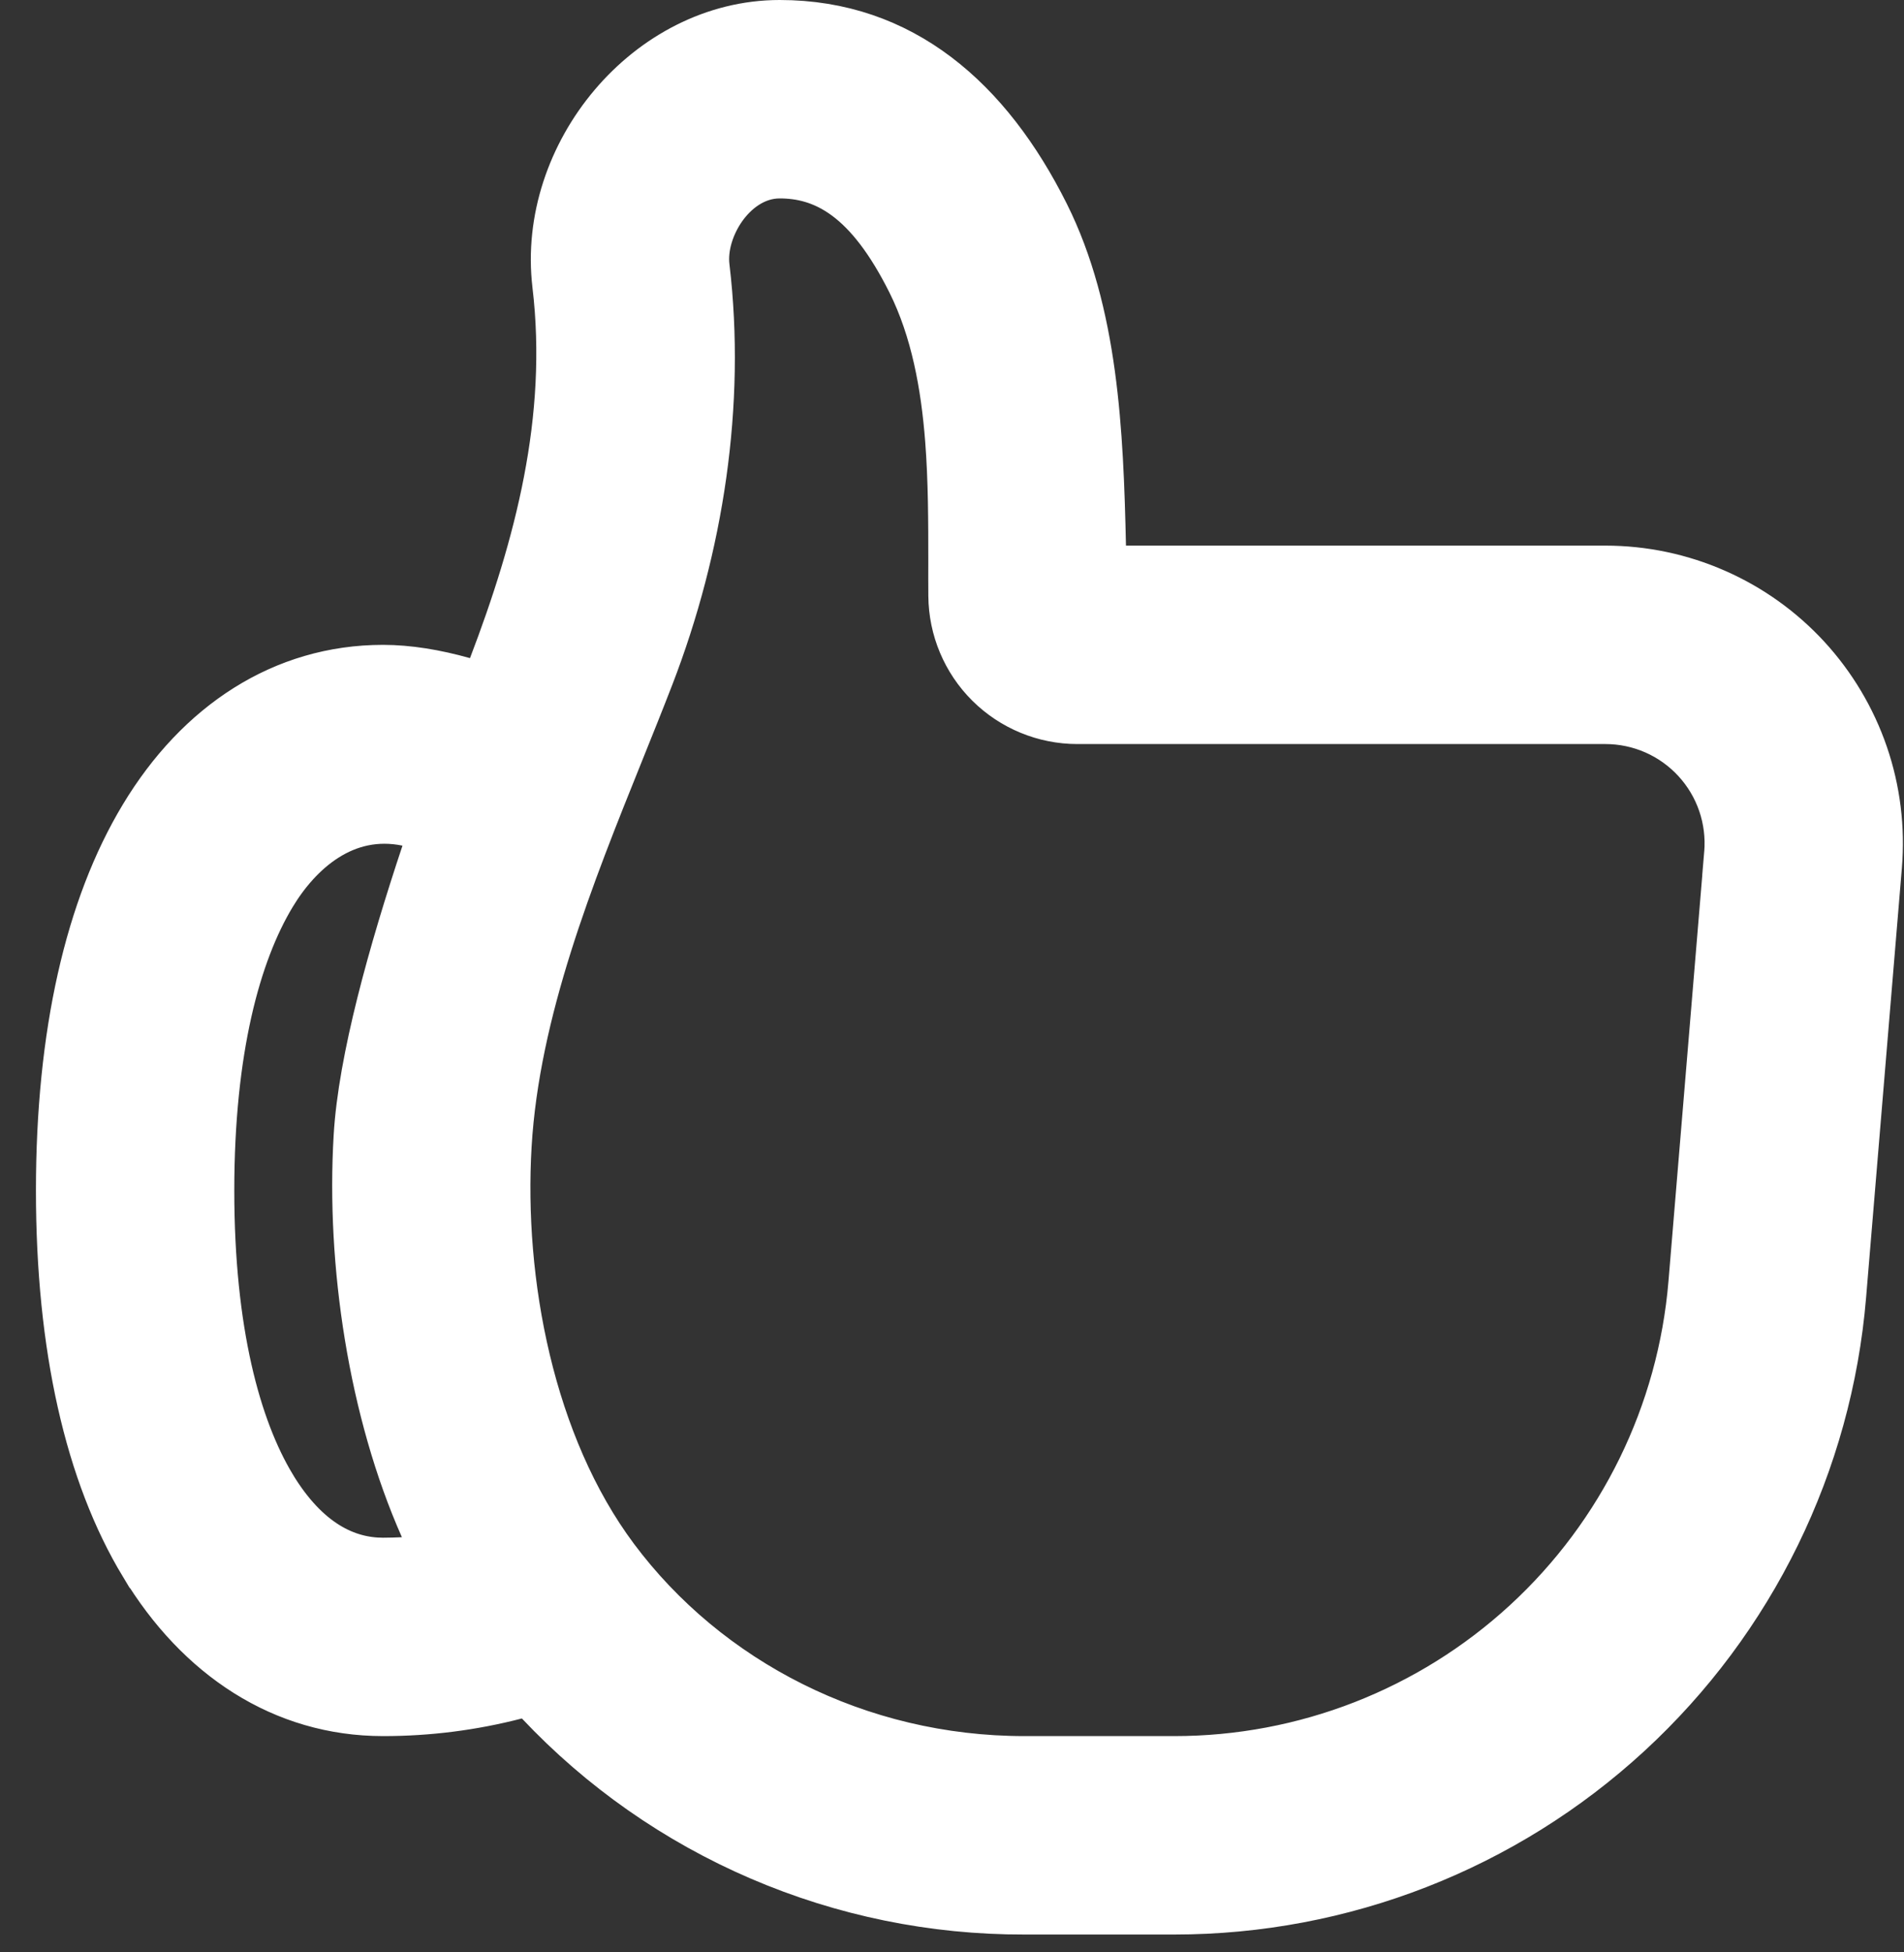 <svg width="40" height="41" viewBox="0 0 40 41" fill="none" xmlns="http://www.w3.org/2000/svg">
<rect x="0" y="0" width="40" height="41" fill="#333333" stroke="none"/>
<path d="M10.669 24.052L10.669 24.052C10.5 26.912 11.141 30.337 12.917 32.718L12.917 32.718C14.856 35.316 18.032 36.958 21.52 36.958H24.67C27.409 36.959 30.047 35.929 32.062 34.075C34.078 32.221 35.322 29.677 35.55 26.948L36.302 17.923L35.803 17.881L36.302 17.923C36.331 17.567 36.287 17.208 36.171 16.87C36.055 16.532 35.87 16.222 35.628 15.959L35.26 16.297L35.628 15.959C35.386 15.696 35.092 15.486 34.764 15.342C34.437 15.199 34.084 15.125 33.726 15.125C33.726 15.125 33.726 15.125 33.726 15.125H22.631C21.937 15.124 21.272 14.849 20.779 14.36C20.287 13.871 20.008 13.207 20.003 12.513L20.003 12.512C20.001 12.279 20.001 12.036 20.002 11.787C20.002 10.977 20.002 10.095 19.935 9.23C19.846 8.094 19.638 6.932 19.132 5.918L19.132 5.918C18.695 5.046 18.249 4.477 17.777 4.127C17.291 3.767 16.813 3.667 16.38 3.667C15.843 3.667 15.429 4.011 15.184 4.358C14.938 4.706 14.775 5.173 14.828 5.608C15.169 8.481 14.703 11.49 13.658 14.199C13.458 14.716 13.245 15.245 13.028 15.784C11.979 18.388 10.836 21.228 10.669 24.052ZM23.155 11.47L23.167 11.958H23.655H33.726H33.726C34.522 11.958 35.309 12.123 36.037 12.443C36.766 12.762 37.42 13.23 37.959 13.815C38.497 14.401 38.909 15.092 39.167 15.844C39.425 16.597 39.523 17.395 39.457 18.188L39.457 18.188L38.705 27.211L38.705 27.211C38.412 30.731 36.806 34.013 34.206 36.405C31.607 38.797 28.203 40.125 24.67 40.125L21.52 40.125L21.518 40.125C19.611 40.13 17.722 39.745 15.969 38.991C14.216 38.238 12.636 37.133 11.328 35.745L11.124 35.529L10.838 35.604C9.927 35.84 8.989 35.959 8.048 35.958H8.047C5.949 35.958 4.179 34.791 3.009 32.85L3.008 32.85C1.864 30.955 1.255 28.295 1.255 25C1.255 21.707 1.866 19.047 3.009 17.152L3.009 17.152C4.179 15.209 5.949 14.042 8.047 14.042C8.575 14.042 9.149 14.136 9.738 14.302L10.178 14.426L10.341 13.999C11.306 11.472 12.018 8.804 11.683 5.981L11.683 5.98C11.357 3.242 13.613 0.5 16.38 0.5C18.947 0.5 20.761 2.096 21.964 4.501C22.994 6.562 23.101 9.064 23.155 11.47ZM8.93 17.916L9.108 17.382L8.556 17.269C7.233 16.996 6.266 17.883 5.721 18.788C4.978 20.018 4.422 22.043 4.422 25C4.422 27.958 4.979 29.984 5.719 31.214L5.719 31.215C6.439 32.403 7.275 32.792 8.047 32.792C8.191 32.792 8.33 32.787 8.467 32.781L9.196 32.746L8.9 32.078C7.82 29.645 7.35 26.534 7.509 23.865L7.509 23.865C7.602 22.261 8.236 19.998 8.93 17.916Z" fill="white" stroke="white"/>
</svg>
